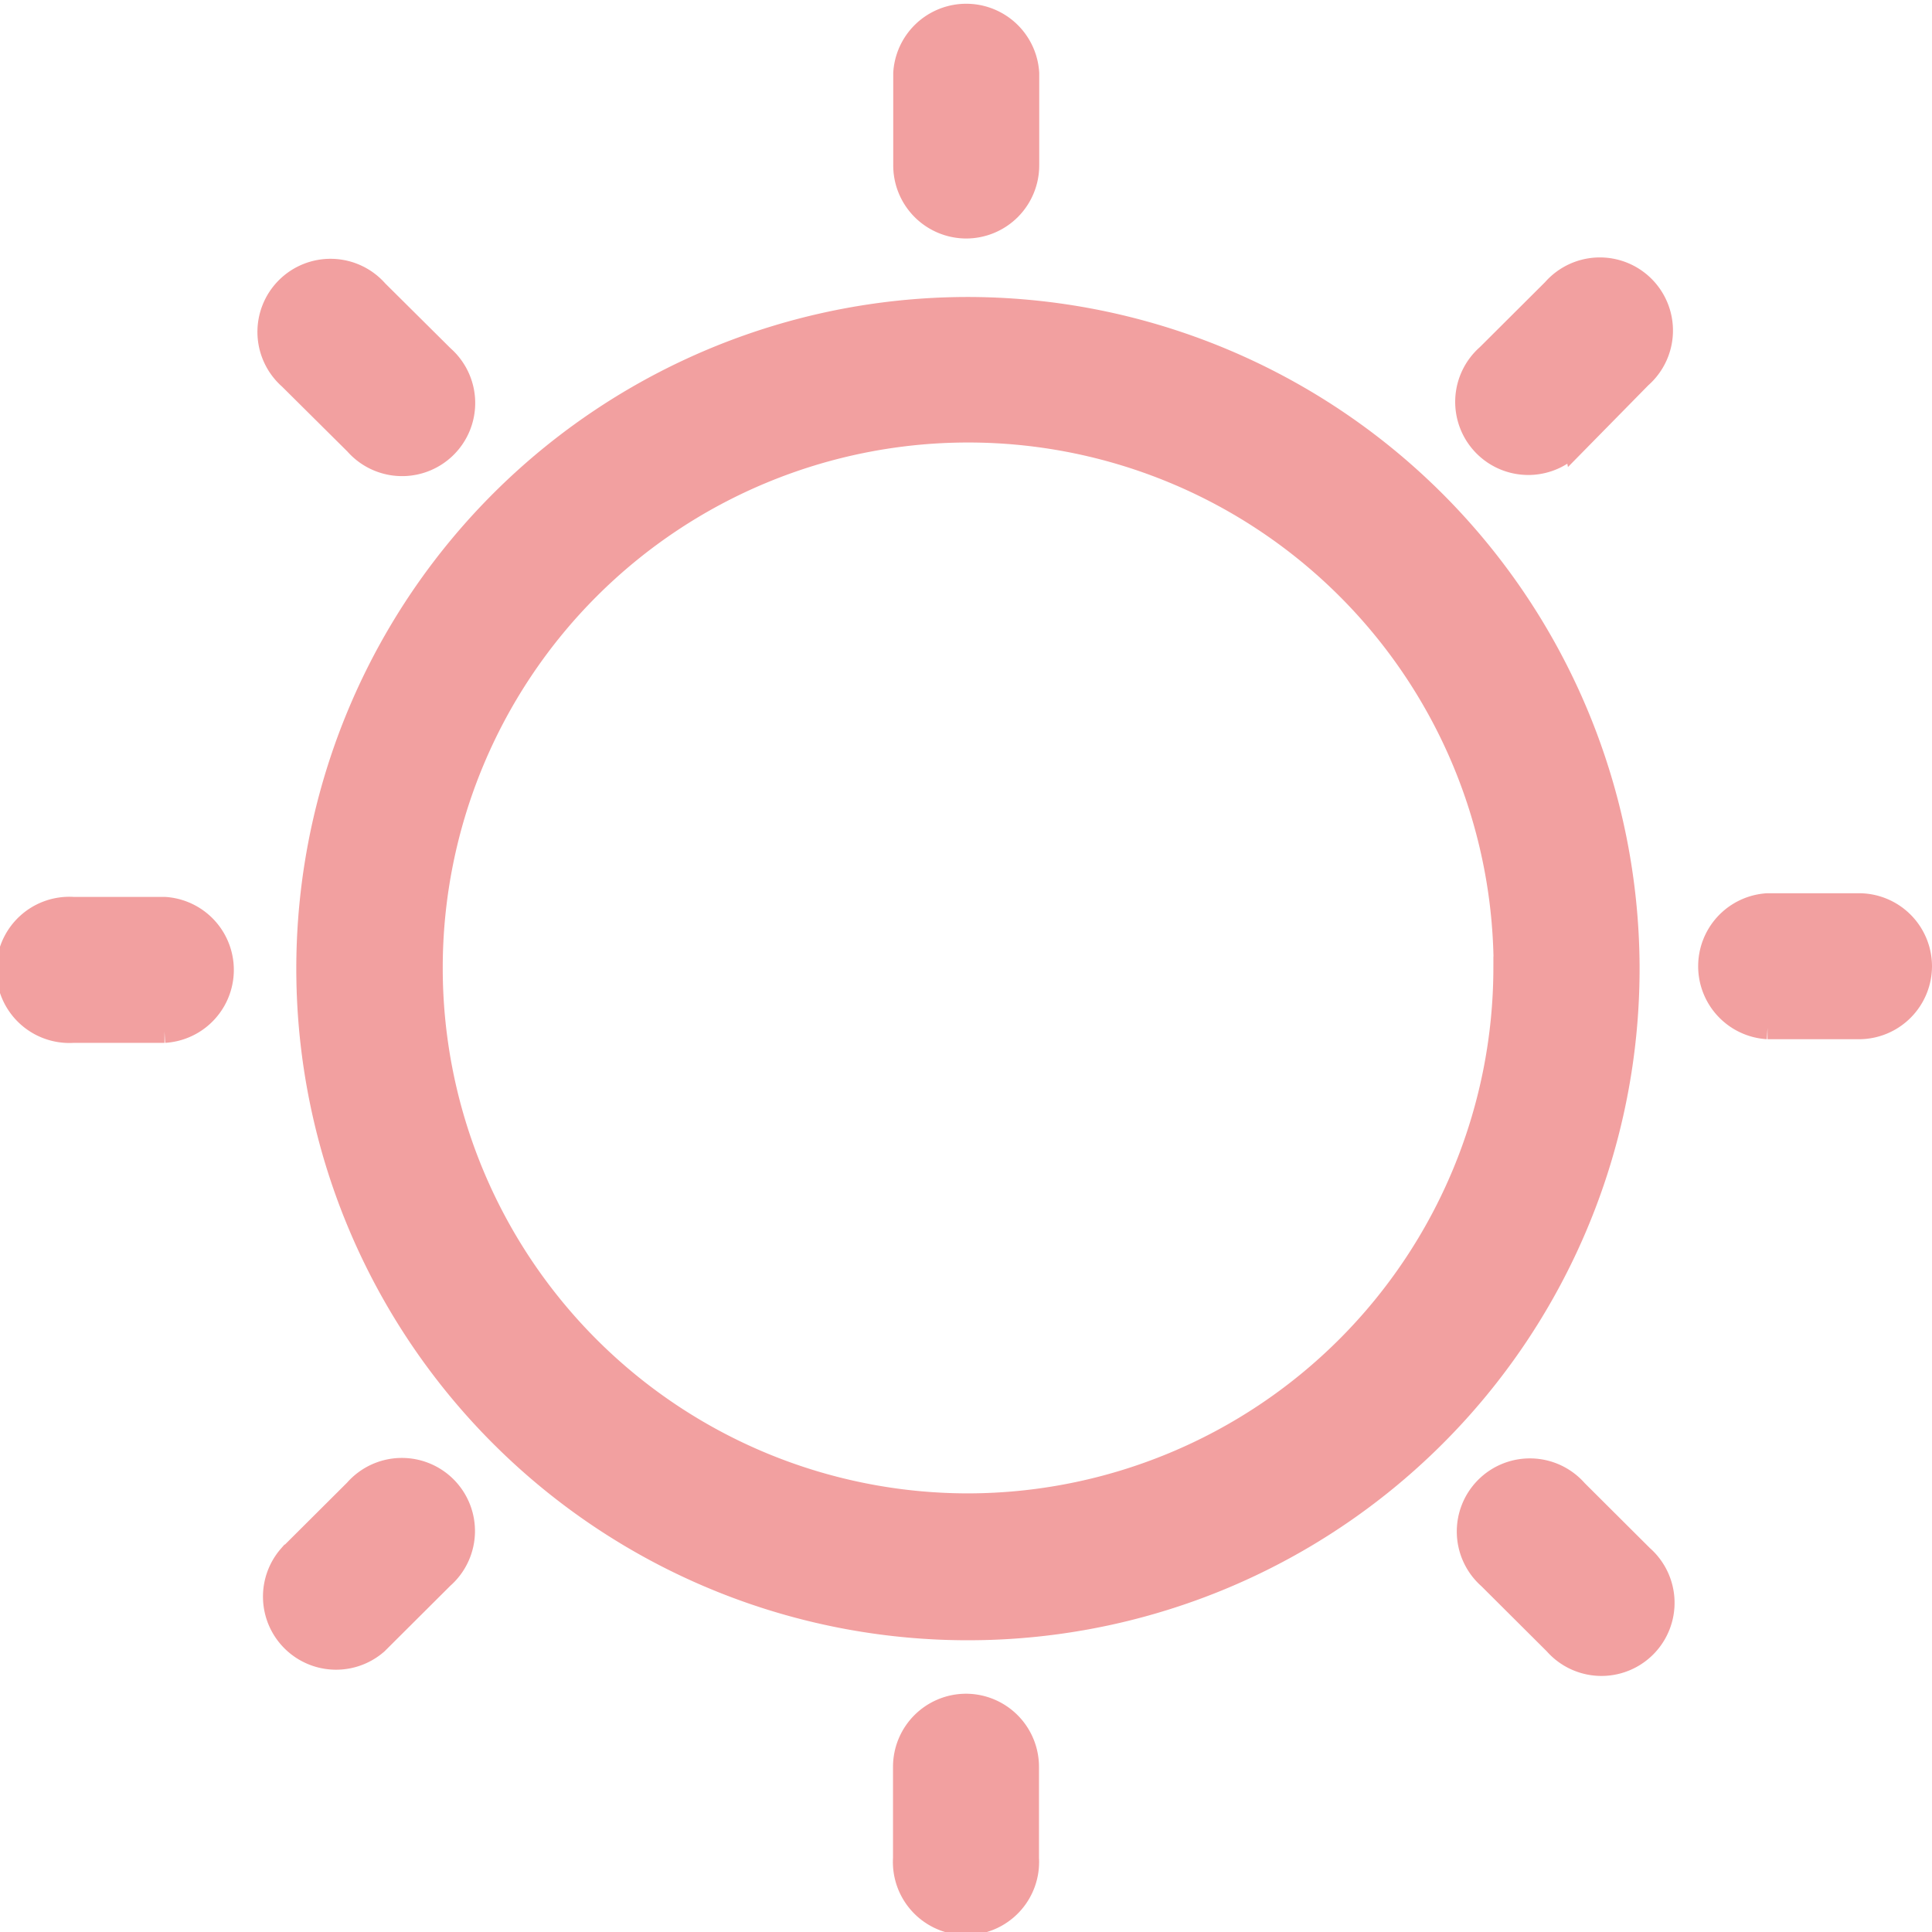 <svg xmlns="http://www.w3.org/2000/svg" width="8.457" height="8.457" viewBox="0 0 8.457 8.457"><defs><style>.a{fill:#f2a0a0;stroke:#f2a0a0;stroke-width:0.1px;}</style></defs><path class="a" d="M8.357,4.179a.27.27,0,0,1-.27.27h-.4a.27.27,0,0,1,0-.539h.4A.27.27,0,0,1,8.357,4.179ZM4.179.944a.27.27,0,0,0,.27-.27V.27a.27.27,0,0,0-.539,0v.4A.27.27,0,0,0,4.179.944Zm2.665.948L7.131,1.6a.27.27,0,1,0-.381-.381l-.288.287a.27.27,0,1,0,.381.381Zm-5.337,0a.27.27,0,1,0,.381-.381L1.6,1.225a.27.27,0,1,0-.381.381ZM.674,3.926H.27a.27.27,0,1,0,0,.539h.4a.27.27,0,0,0,0-.539ZM6.85,6.476a.27.27,0,1,0-.381.381l.288.287a.27.27,0,1,0,.381-.381Zm-2.671.938a.27.27,0,0,0-.27.27v.4a.27.27,0,1,0,.539,0v-.4A.27.27,0,0,0,4.179,7.414Zm-2.673-.94-.288.287a.27.27,0,0,0,.381.381l.288-.287a.27.27,0,1,0-.381-.381ZM7.077,4.187A2.89,2.89,0,1,1,4.187,1.3,2.893,2.893,0,0,1,7.077,4.187Zm-.539,0a2.35,2.35,0,1,0-2.35,2.35A2.353,2.353,0,0,0,6.537,4.187Z" transform="translate(0.05 0.05)"/></svg>
